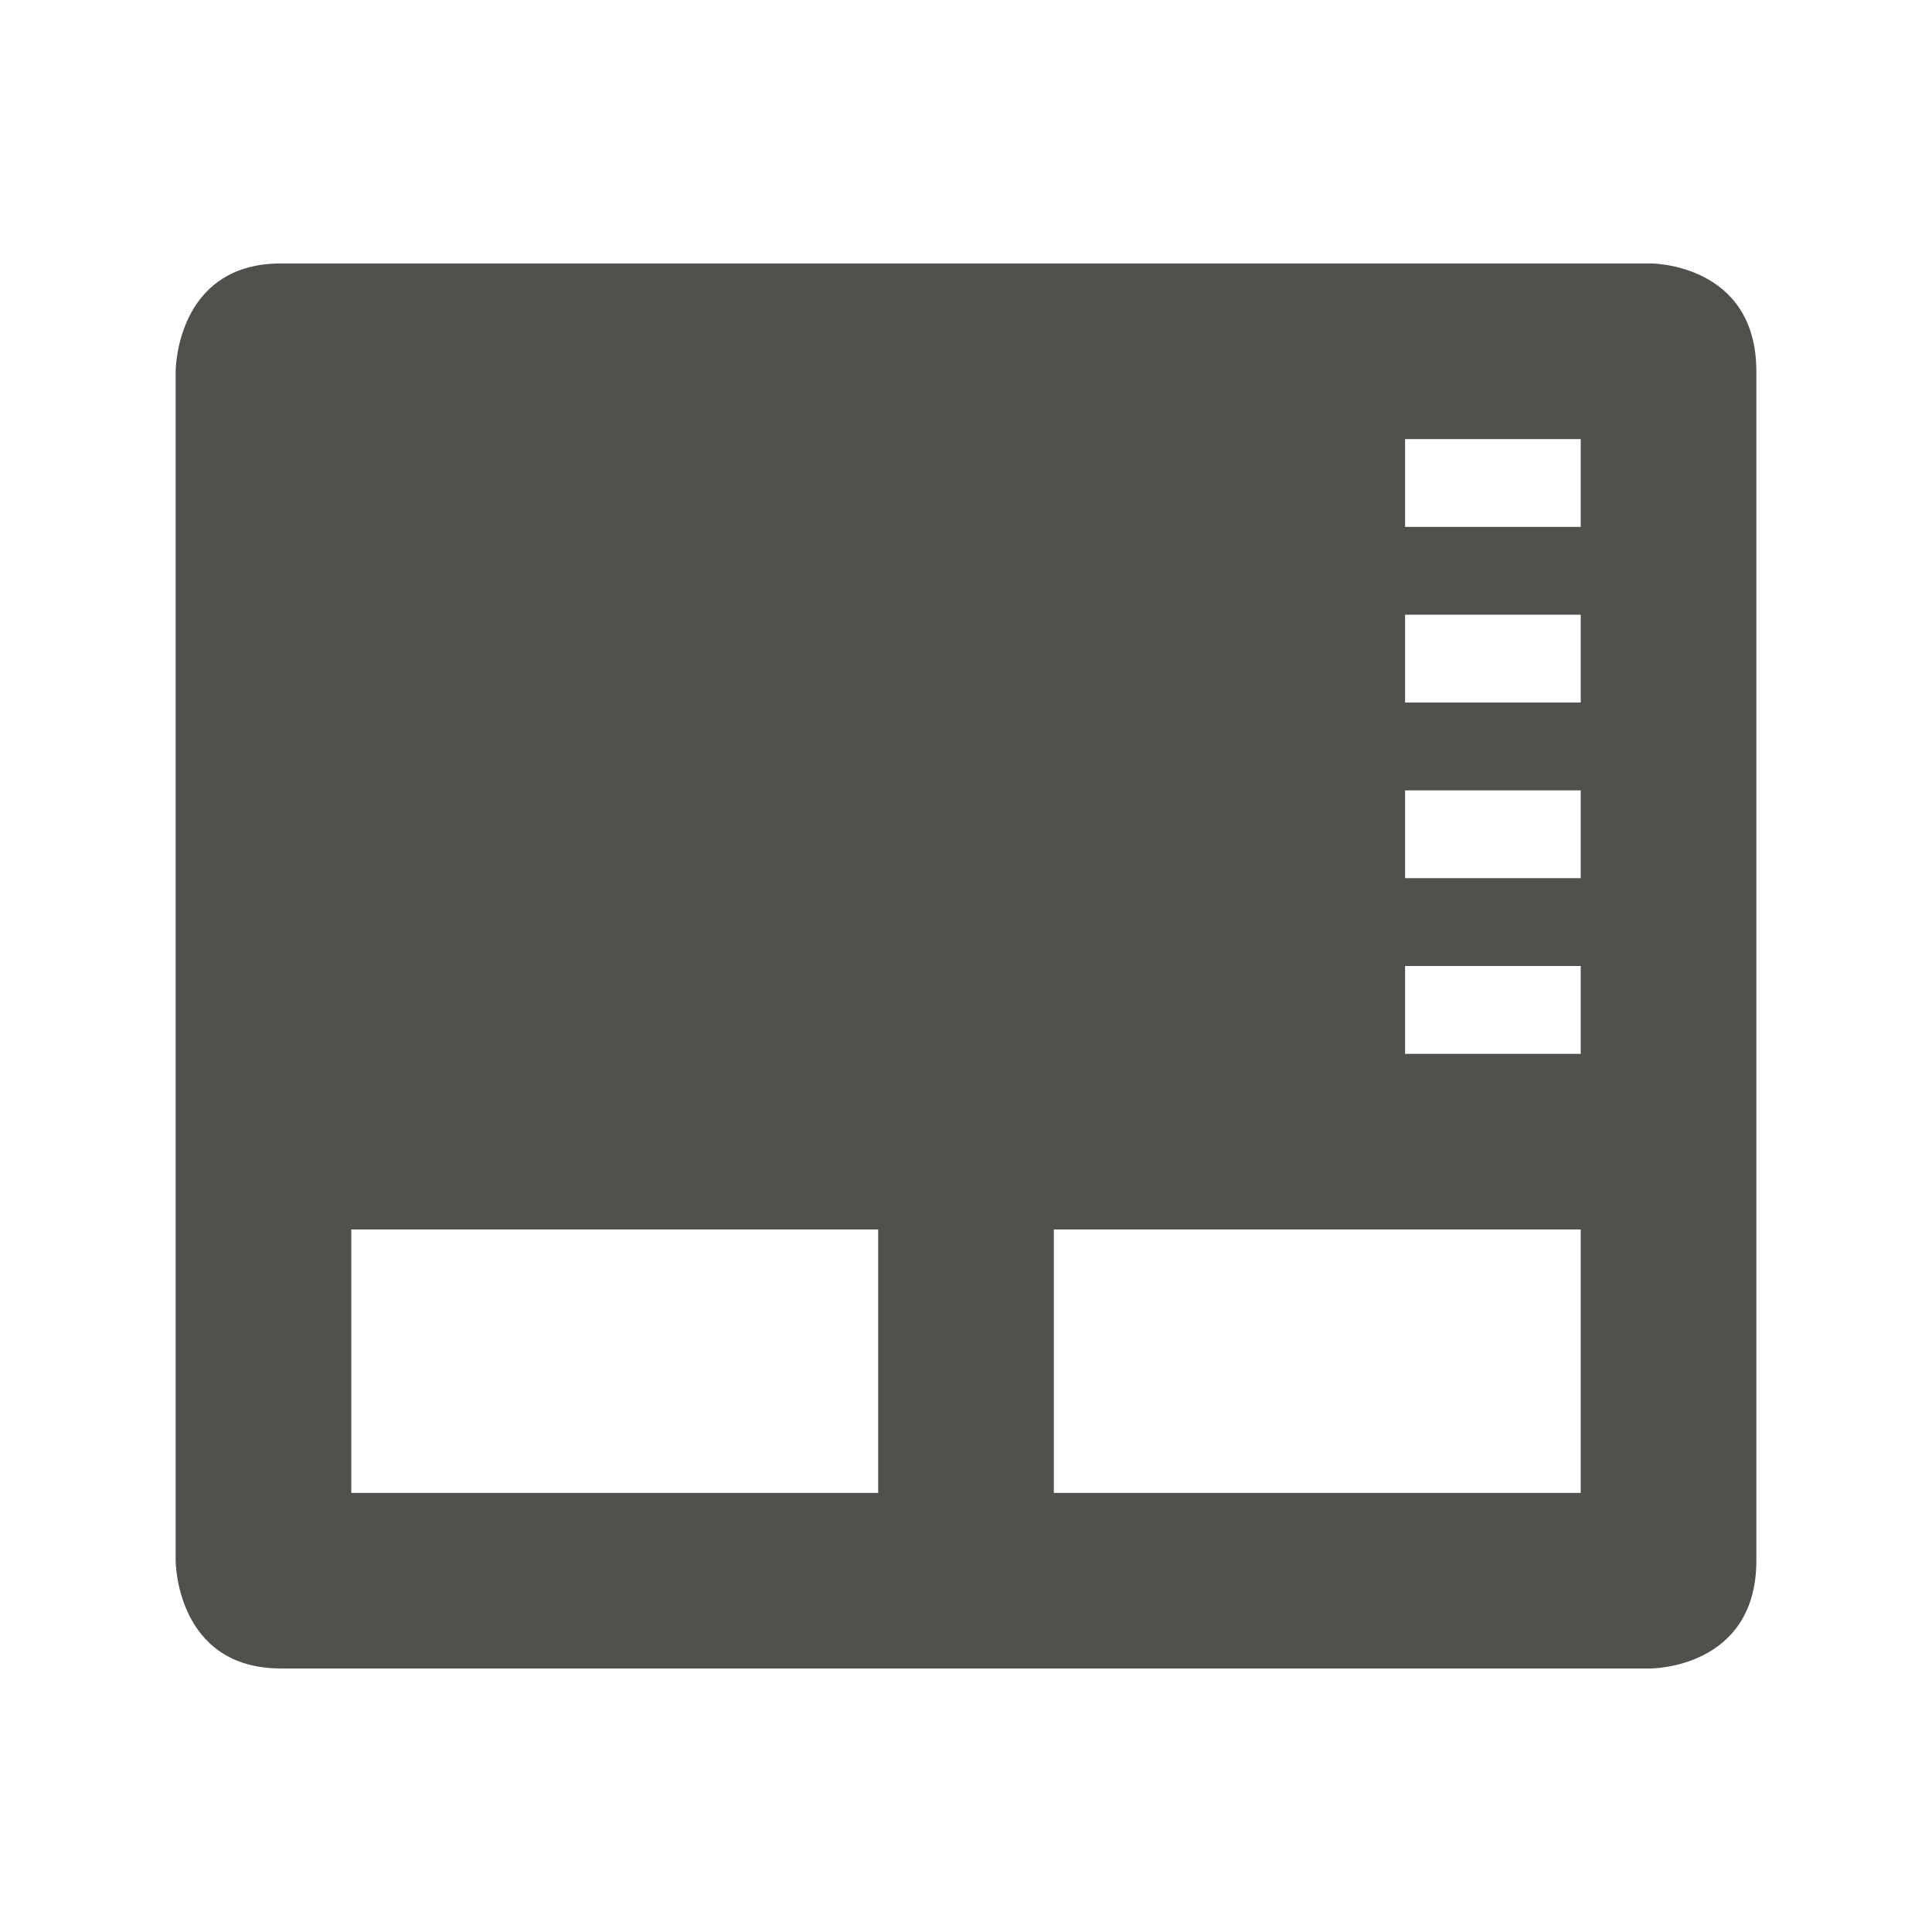 <?xml version="1.0" encoding="UTF-8" standalone="no"?>
<svg
   xmlns:osb="http://www.openswatchbook.org/uri/2009/osb"
   xmlns:dc="http://purl.org/dc/elements/1.1/"
   xmlns:cc="http://creativecommons.org/ns#"
   xmlns:rdf="http://www.w3.org/1999/02/22-rdf-syntax-ns#"
   xmlns:svg="http://www.w3.org/2000/svg"
   xmlns="http://www.w3.org/2000/svg"
   xmlns:sodipodi="http://sodipodi.sourceforge.net/DTD/sodipodi-0.dtd"
   xmlns:inkscape="http://www.inkscape.org/namespaces/inkscape"
   id="svg7384"
   width="22"
   height="22"
   version="1.1"
   style="enable-background:new"
   inkscape:version="0.91 r13725"
   sodipodi:docname="touchpad.svg">
  <sodipodi:namedview
     pagecolor="#ffffff"
     bordercolor="#666666"
     borderopacity="1"
     objecttolerance="10"
     gridtolerance="10"
     guidetolerance="10"
     inkscape:pageopacity="0"
     inkscape:pageshadow="2"
     inkscape:window-width="1366"
     inkscape:window-height="708"
     id="namedview1029"
     showgrid="false"
     inkscape:zoom="10.727273"
     inkscape:cx="29.571539"
     inkscape:cy="13.801913"
     inkscape:window-x="0"
     inkscape:window-y="0"
     inkscape:window-maximized="1"
     inkscape:current-layer="22-22-touchpad_enabled" />
  <defs
     id="defs7386">
    <linearGradient
       id="linearGradient5606"
       osb:paint="solid">
      <stop
         id="stop5608"
         offset="0"
         style="stop-color:#000000;stop-opacity:1" />
    </linearGradient>
  </defs>
  <g
     id="touchpad_enabled"
     transform="translate(32,-10)">
    <rect
       id="rect4174"
       width="32"
       height="32"
       x="0"
       y="-32"
       style="opacity:0.001;fill:#000000;fill-opacity:1;stroke:none;stroke-width:2;stroke-linecap:round;stroke-linejoin:round;stroke-miterlimit:4;stroke-dasharray:none;stroke-opacity:1" />
    <g
       id="g4160"
       transform="translate(0,-32)">
      <rect
         id="rect4203"
         width="26"
         height="26"
         x="-29"
         y="-29"
         rx="1.3"
         ry="1.3"
         transform="matrix(0,-1,-1,0,0,0)"
         style="fill:#c4c4c4" />
      <path
         id="rect4235"
         d="M 4.301,3 C 3.581,3 3,3.581 3,4.301 l 0,1 C 3,4.581 3.581,4 4.301,4 l 23.398,0 c 0.72,0 1.301,0.581 1.301,1.301 l 0,-1 C 29,3.581 28.419,3 27.699,3 L 4.301,3 Z"
         style="opacity:0.1;fill:#cfd8dc" />
      <g
         id="g4145"
         style="fill:#5d5d5d">
        <rect
           id="rect4186"
           width="11"
           height="6"
           x="4"
           y="22"
           rx="1.222"
           ry="1.2"
           style="fill:#52504d" />
        <rect
           id="rect4240"
           width="11"
           height="6"
           x="17"
           y="22"
           rx="1.222"
           ry="1.2"
           style="fill:#52504d" />
        <rect
           id="rect4190"
           width="4"
           height="1"
           x="24"
           y="7" />
        <rect
           id="rect4242"
           width="4"
           height="1"
           x="24"
           y="9" />
        <rect
           id="rect4244"
           width="4"
           height="1"
           x="24"
           y="11" />
        <rect
           id="rect4253"
           width="4"
           height="1"
           x="24"
           y="13" />
        <rect
           id="rect4255"
           width="4"
           height="1"
           x="24"
           y="15" />
        <rect
           id="rect4257"
           width="4"
           height="1"
           x="24"
           y="17" />
      </g>
      <path
         id="rect4184"
         d="m 3,27.699 0,1 C 3,29.419 3.581,30 4.301,30 l 23.398,0 c 0.72,0 1.301,-0.581 1.301,-1.301 l 0,-1 c 0,0.72 -0.581,1.301 -1.301,1.301 l -23.398,0 c -0.72,0 -1.301,-0.581 -1.301,-1.301 z"
         style="opacity:0.2" />
    </g>
  </g>
  <g
     id="touchpad_disabled"
     transform="translate(0,-10)">
    <rect
       id="rect4178"
       width="32"
       height="32"
       x="0"
       y="-32"
       style="opacity:0.001;fill:#000000;fill-opacity:1;stroke:none;stroke-width:2;stroke-linecap:round;stroke-linejoin:round;stroke-miterlimit:4;stroke-dasharray:none;stroke-opacity:1" />
    <g
       id="g4219"
       transform="translate(0,-32)">
      <rect
         id="rect4203-3"
         width="26"
         height="26"
         x="-29"
         y="-29"
         rx="1.3"
         ry="1.3"
         transform="matrix(0,-1,-1,0,0,0)"
         style="fill:#c4c4c4" />
      <path
         id="rect4235-6"
         d="M 4.301,3 C 3.581,3 3,3.581 3,4.301 l 0,1 C 3,4.581 3.581,4 4.301,4 l 23.398,0 c 0.72,0 1.301,0.581 1.301,1.301 l 0,-1 C 29,3.581 28.419,3 27.699,3 L 4.301,3 Z"
         style="opacity:0.1;fill:#cfd8dc" />
      <g
         id="g4145-7"
         style="fill:#5d5d5d">
        <rect
           id="rect4186-5"
           width="11"
           height="6"
           x="4"
           y="22"
           rx="1.222"
           ry="1.2"
           style="fill:#52504d" />
        <rect
           id="rect4240-3"
           width="11"
           height="6"
           x="17"
           y="22"
           rx="1.222"
           ry="1.2" />
        <rect
           id="rect4190-5"
           width="4"
           height="1"
           x="24"
           y="7" />
        <rect
           id="rect4242-6"
           width="4"
           height="1"
           x="24"
           y="9" />
        <rect
           id="rect4244-2"
           width="4"
           height="1"
           x="24"
           y="11" />
        <rect
           id="rect4253-9"
           width="4"
           height="1"
           x="24"
           y="13" />
        <rect
           id="rect4255-1"
           width="4"
           height="1"
           x="24"
           y="15" />
        <rect
           id="rect4257-2"
           width="4"
           height="1"
           x="24"
           y="17" />
      </g>
      <path
         id="rect4184-7"
         d="m 3,27.699 0,1 C 3,29.419 3.581,30 4.301,30 l 23.398,0 c 0.72,0 1.301,-0.581 1.301,-1.301 l 0,-1 c 0,0.72 -0.581,1.301 -1.301,1.301 l -23.398,0 c -0.72,0 -1.301,-0.581 -1.301,-1.301 z"
         style="opacity:0.2" />
      <circle
         id="path4058"
         cx="24"
         cy="24"
         r="7"
         style="fill:#db3c30;enable-background:new" />
      <path
         id="circle8565"
         d="M 30.977,24.459 A 7,7 0 0 1 24,31 7,7 0 0 1 17.023,24.541 7,7 0 0 0 17,25 a 7,7 0 0 0 7,7 7,7 0 0 0 7,-7 7,7 0 0 0 -0.023,-0.541 z"
         style="opacity:0.2;enable-background:new" />
      <g
         id="g6438"
         transform="matrix(0.707,-0.707,0.707,0.707,-9.941,24)"
         style="fill:#cfd8dc">
        <rect
           id="rect4396"
           width="8"
           height="2"
           x="20"
           y="23"
           style="fill:#ffffff;fill-opacity:1" />
        <rect
           id="rect6436"
           width="8"
           height="2"
           x="20"
           y="-25"
           transform="matrix(0,1,-1,0,0,0)"
           style="fill:#ffffff;fill-opacity:1" />
      </g>
    </g>
  </g>
  <g
     id="22-22-touchpad_enabled"
     transform="translate(-425,165.003)"
     style="display:inline;filter:url(#filter7554);enable-background:new">
    <path
       id="rect4148"
       d="m 425,-165.003 22,0 c 0,0 0,0 0,0 l 0,22 c 0,0 0,0 0,0 l -22,0 c 0,0 0,0 0,0 l 0,-22 c 0,0 0,0 0,0 z"
       style="opacity:0;fill:#000000;fill-opacity:1;fill-rule:nonzero;stroke:none;stroke-width:1;stroke-linecap:round;stroke-linejoin:round;stroke-miterlimit:4;stroke-dasharray:none;stroke-dashoffset:0;stroke-opacity:1" />
    <path
       id="path5073"
       d="m 428.199,-162.003 c -1.2,0 -1.199,1.23 -1.199,1.23 l 0,13.539 c 0,0 -7.8e-4,1.23 1.199,1.23 l 15.602,0 c 0,0 1.199,3e-4 1.199,-1.23 l 0,-13.539 c 0,-1.231 -1.199,-1.23 -1.199,-1.23 l -15.602,0 z m 12.801,2 2,0 0,1 -2,0 0,-1 z m 0,2 2,0 0,1 -2,0 0,-1 z m 0,2 2,0 0,1 -2,0 0,-1 z m 0,2 2,0 0,1 -2,0 0,-1 z m -12,3 6,0 0,3 -6,0 0,-3 z m 8,0 6,0 0,3 -6,0 0,-3 z"
       style="opacity:1;fill:#52504d;fill-opacity:1;stroke:none" />
  </g>
  <g
     id="22-22-touchpad_disabled"
     transform="translate(-425,165.003)"
     style="display:inline;filter:url(#filter7554);enable-background:new">
    <path
       id="path4172"
       d="m 447,-165.003 22,0 c 0,0 0,0 0,0 l 0,22 c 0,0 0,0 0,0 l -22,0 c 0,0 0,0 0,0 l 0,-22 c 0,0 0,0 0,0 z"
       style="opacity:0;fill:#000000;fill-opacity:1;fill-rule:nonzero;stroke:none;stroke-width:1;stroke-linecap:round;stroke-linejoin:round;stroke-miterlimit:4;stroke-dasharray:none;stroke-dashoffset:0;stroke-opacity:1" />
    <path
       id="222"
       d="m 450.199,-162.003 c -1.2,0 -1.199,1.23 -1.199,1.23 l 0,13.539 c 0,0 -7.8e-4,1.23 1.199,1.23 l 15.602,0 c 0,0 1.199,3e-4 1.199,-1.23 l 0,-13.539 c 0,-1.231 -1.199,-1.23 -1.199,-1.23 l -15.602,0 z m 12.801,2 2,0 0,1 -2,0 0,-1 z m 0,2 2,0 0,1 -2,0 0,-1 z m 0,2 2,0 0,1 -2,0 0,-1 z m 0,2 2,0 0,1 -2,0 0,-1 z m -12,3 6,0 0,3 -6,0 0,-3 z m 8,0 6,0 0,3 -6,0 0,-3 z"
       style="opacity:0.3;fill:#52504d;fill-opacity:1;stroke:none" />
  </g>
</svg>
